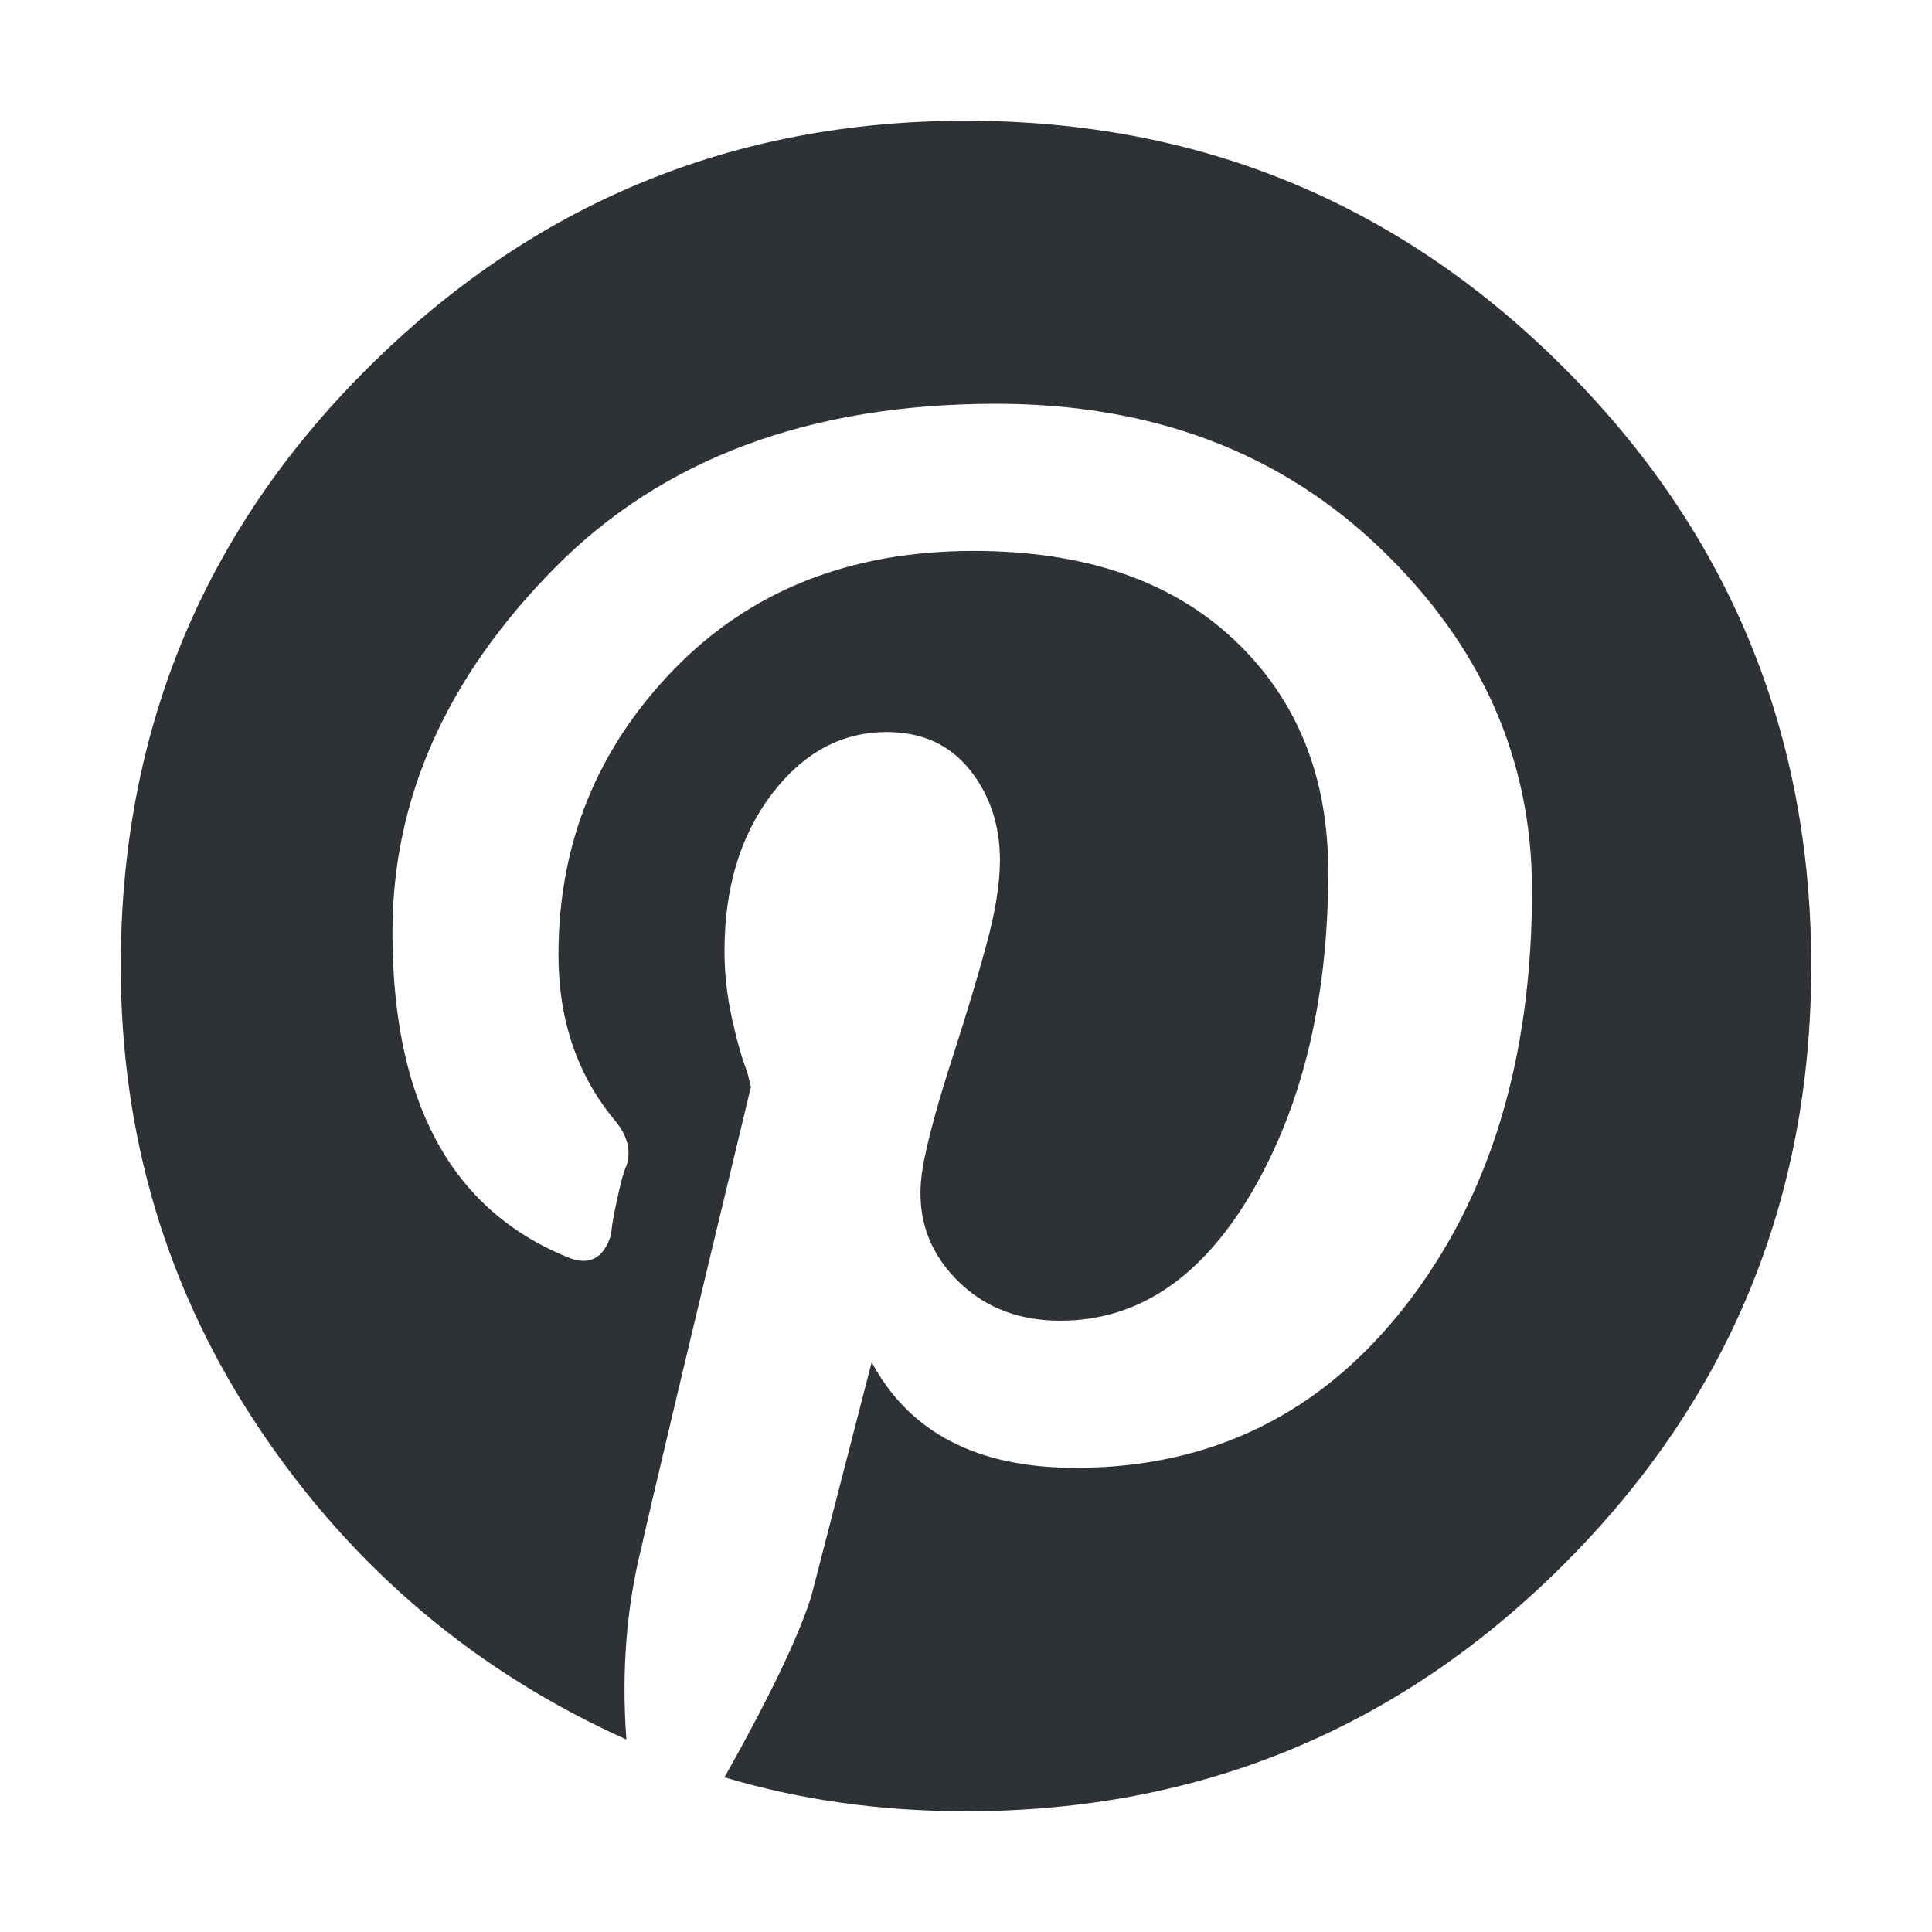 <?xml version="1.0" encoding="UTF-8"?>
<svg width="32px" height="32px" viewBox="0 0 32 32" version="1.1" xmlns="http://www.w3.org/2000/svg" xmlns:xlink="http://www.w3.org/1999/xlink">
    <!-- Generator: Sketch 63.1 (92452) - https://sketch.com -->
    <title>Icons/ion-logo-pinterest</title>
    <desc>Created with Sketch.</desc>
    <g id="Icons/ion-logo-pinterest" stroke="none" stroke-width="1" fill="none" fill-rule="evenodd" fill-opacity="0.9">
        <path d="M6.062,6.125 C8.813,3.375 12.125,2 16,2 C19.875,2 23.177,3.365 25.906,6.094 C28.635,8.823 30,12.125 30,16 C30,19.875 28.635,23.177 25.906,25.906 C23.177,28.635 19.875,30 16,30 C14.583,30 13.25,29.813 12,29.438 C12.75,28.104 13.229,27.104 13.438,26.438 L14.438,22.562 C15.063,23.729 16.187,24.312 17.812,24.312 C20.063,24.312 21.885,23.417 23.281,21.625 C24.677,19.833 25.375,17.542 25.375,14.75 C25.375,12.583 24.542,10.698 22.875,9.094 C21.208,7.49 19.083,6.688 16.5,6.688 C13.417,6.688 10.979,7.594 9.188,9.406 C7.396,11.219 6.5,13.229 6.5,15.438 C6.5,18.229 7.458,20.021 9.375,20.812 C9.75,20.979 10,20.854 10.125,20.438 C10.125,20.354 10.156,20.167 10.219,19.875 C10.281,19.583 10.333,19.396 10.375,19.312 C10.458,19.062 10.396,18.813 10.188,18.562 C9.562,17.812 9.25,16.896 9.25,15.812 C9.25,13.979 9.885,12.406 11.156,11.094 C12.427,9.781 14.083,9.125 16.125,9.125 C17.958,9.125 19.396,9.615 20.438,10.594 C21.479,11.573 22,12.854 22,14.438 C22,16.521 21.583,18.281 20.75,19.719 C19.917,21.156 18.854,21.875 17.562,21.875 C16.812,21.875 16.208,21.615 15.75,21.094 C15.292,20.573 15.146,19.938 15.312,19.188 C15.396,18.771 15.552,18.208 15.781,17.5 C16.01,16.792 16.198,16.167 16.344,15.625 C16.49,15.083 16.562,14.625 16.562,14.25 C16.562,13.667 16.396,13.167 16.062,12.75 C15.729,12.333 15.271,12.125 14.688,12.125 C13.937,12.125 13.302,12.469 12.781,13.156 C12.26,13.844 12,14.708 12,15.75 C12,16.125 12.042,16.5 12.125,16.875 C12.208,17.25 12.292,17.542 12.375,17.75 L12.438,18 C11.396,22.333 10.792,24.875 10.625,25.625 C10.375,26.625 10.292,27.687 10.375,28.812 C7.875,27.687 5.854,25.979 4.312,23.688 C2.771,21.396 2,18.833 2,16 C2,12.125 3.354,8.833 6.062,6.125 Z" id="↳-🎨-Fill" fill="#181C21"></path>
    </g>
</svg>